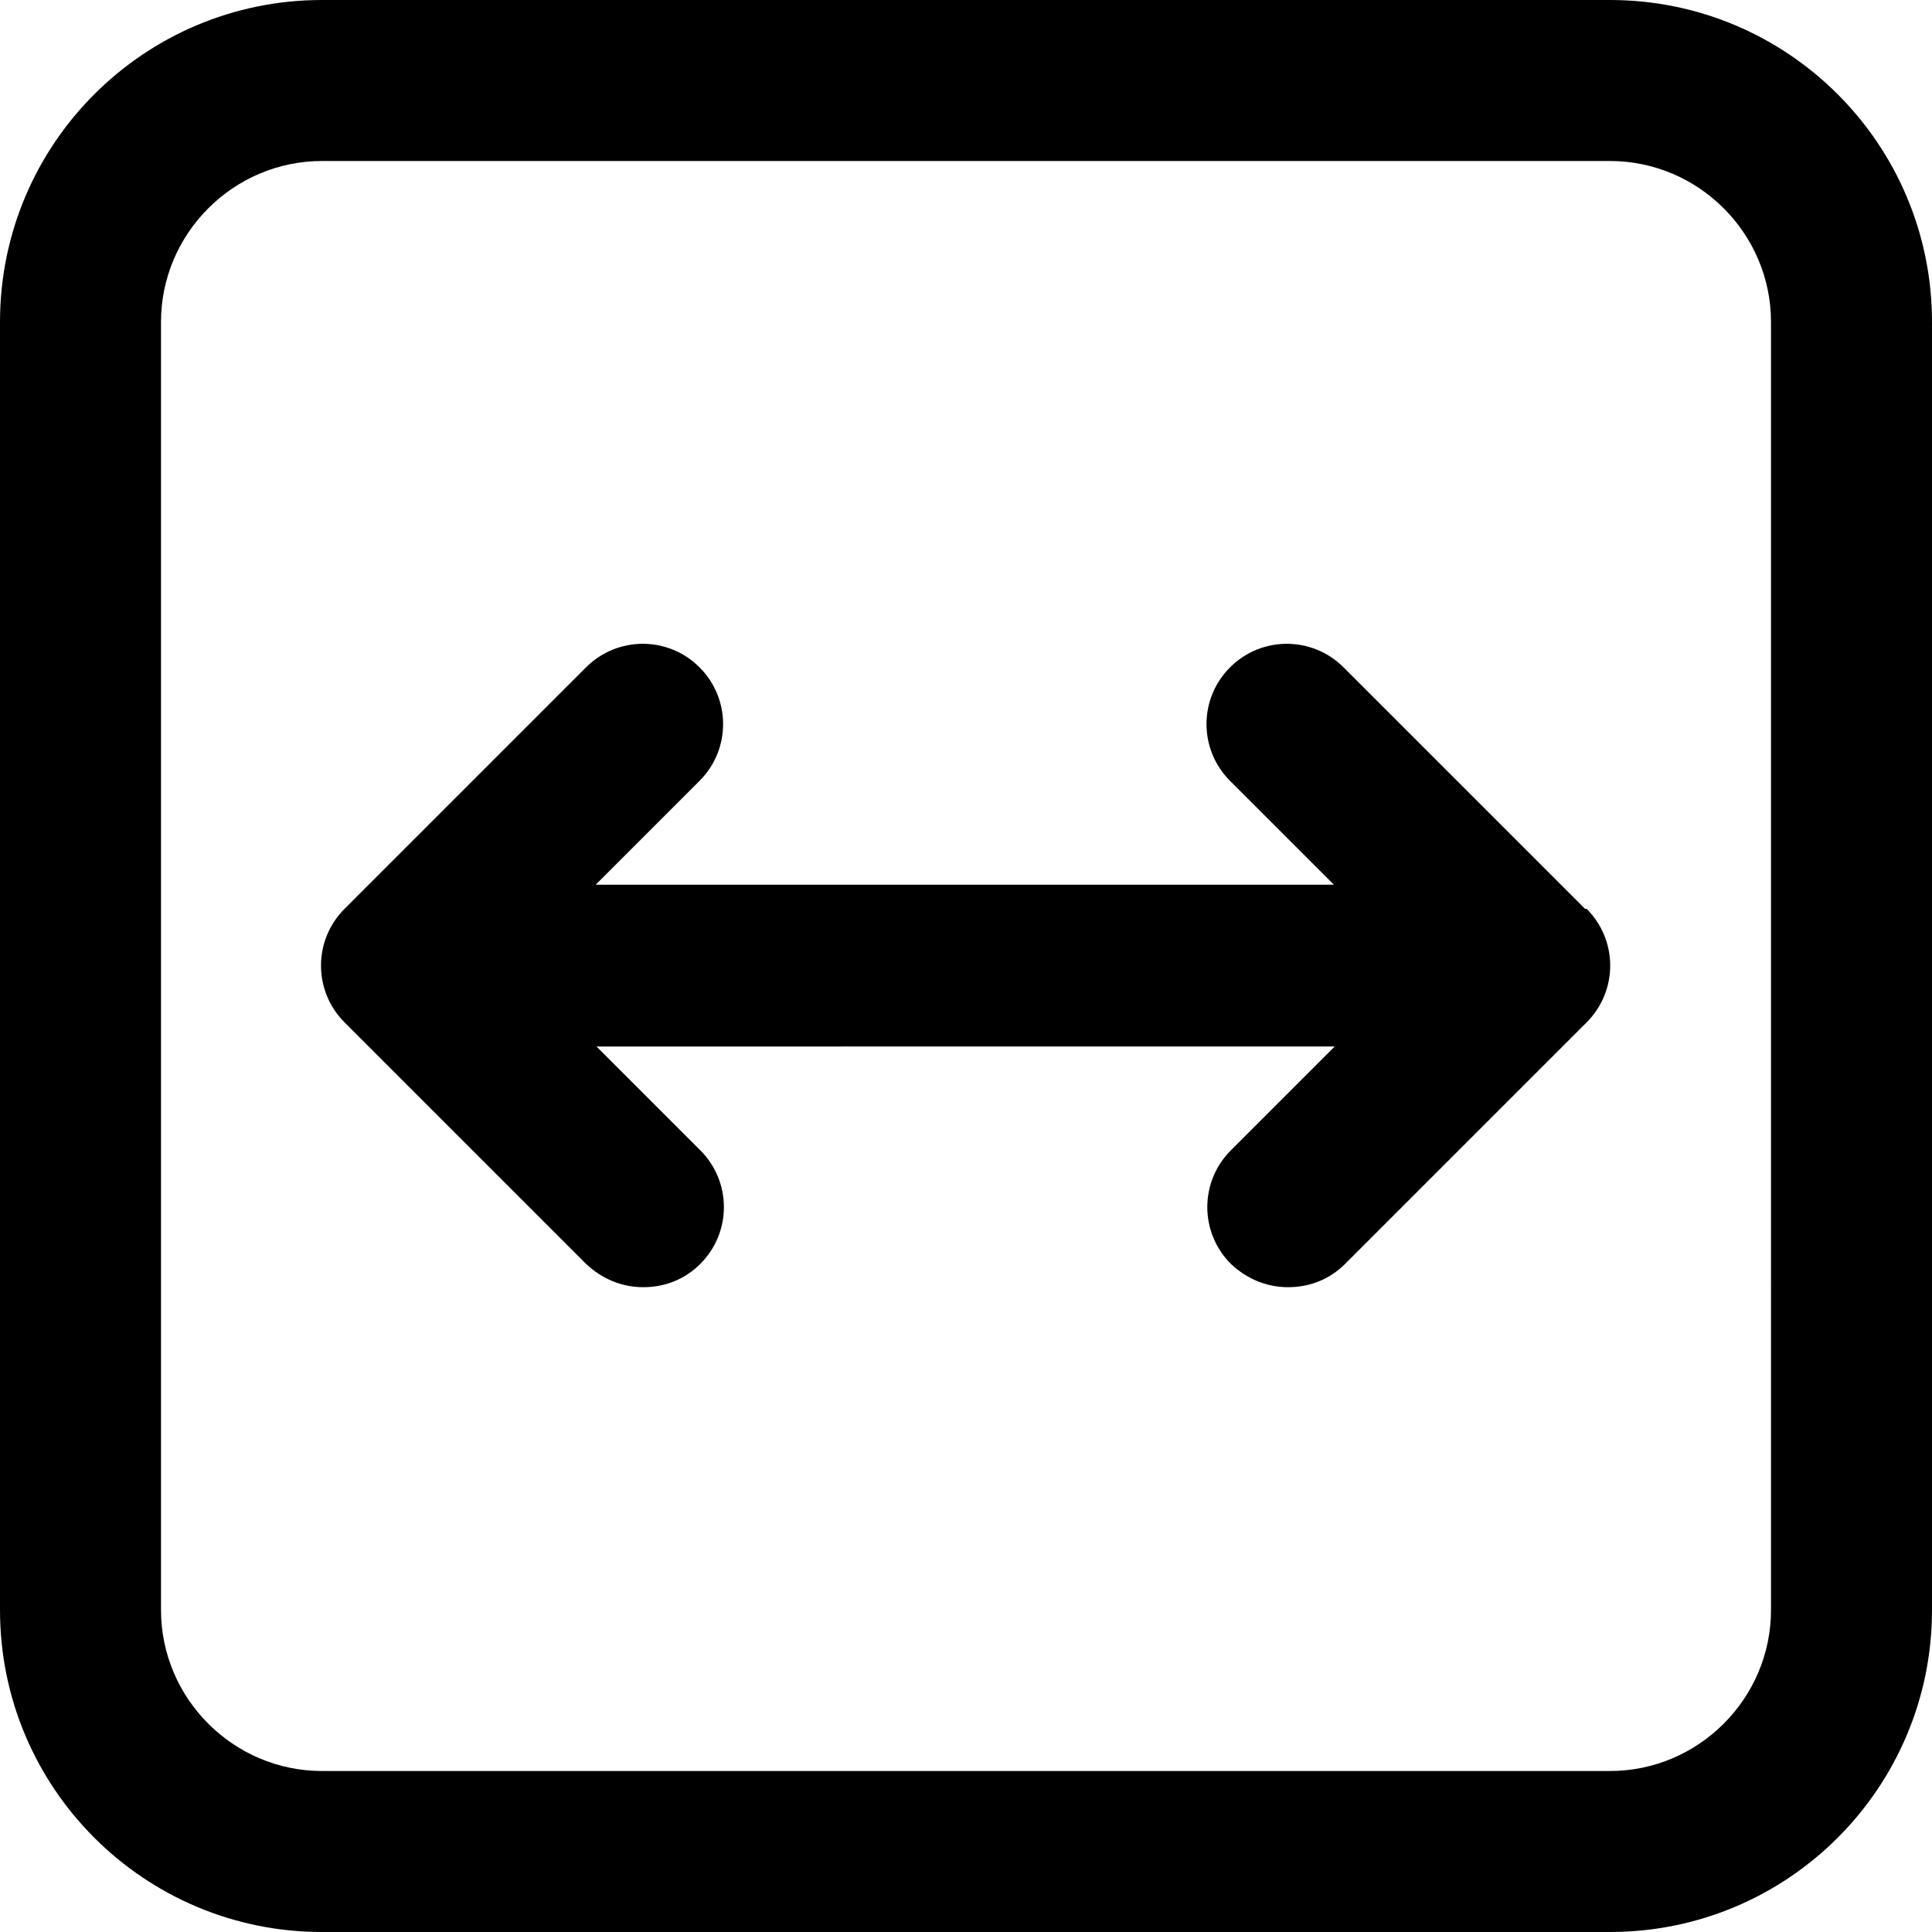 <?xml version="1.0" encoding="UTF-8"?><svg id="a" xmlns="http://www.w3.org/2000/svg" width="24" height="24" viewBox="0 0 24 24"><path d="M20,0H4C1.79,0,0,1.79,0,4V20c0,2.21,1.79,4,4,4H20c2.21,0,4-1.79,4-4V4c0-2.21-1.79-4-4-4Zm2,20c0,1.1-.9,2-2,2H4c-1.1,0-2-.9-2-2V4c0-1.1,.9-2,2-2H20c1.1,0,2,.9,2,2V20Zm-2.29-8.71c.39,.39,.39,1.02,0,1.41l-3,3c-.2,.2-.45,.29-.71,.29s-.51-.1-.71-.29c-.39-.39-.39-1.02,0-1.41l1.29-1.29H7.41l1.29,1.29c.39,.39,.39,1.02,0,1.41-.2,.2-.45,.29-.71,.29s-.51-.1-.71-.29l-3-3c-.39-.39-.39-1.02,0-1.41l3-3c.39-.39,1.02-.39,1.41,0s.39,1.02,0,1.41l-1.29,1.29h9.17l-1.29-1.29c-.39-.39-.39-1.02,0-1.41s1.02-.39,1.41,0l3,3Z"/></svg>